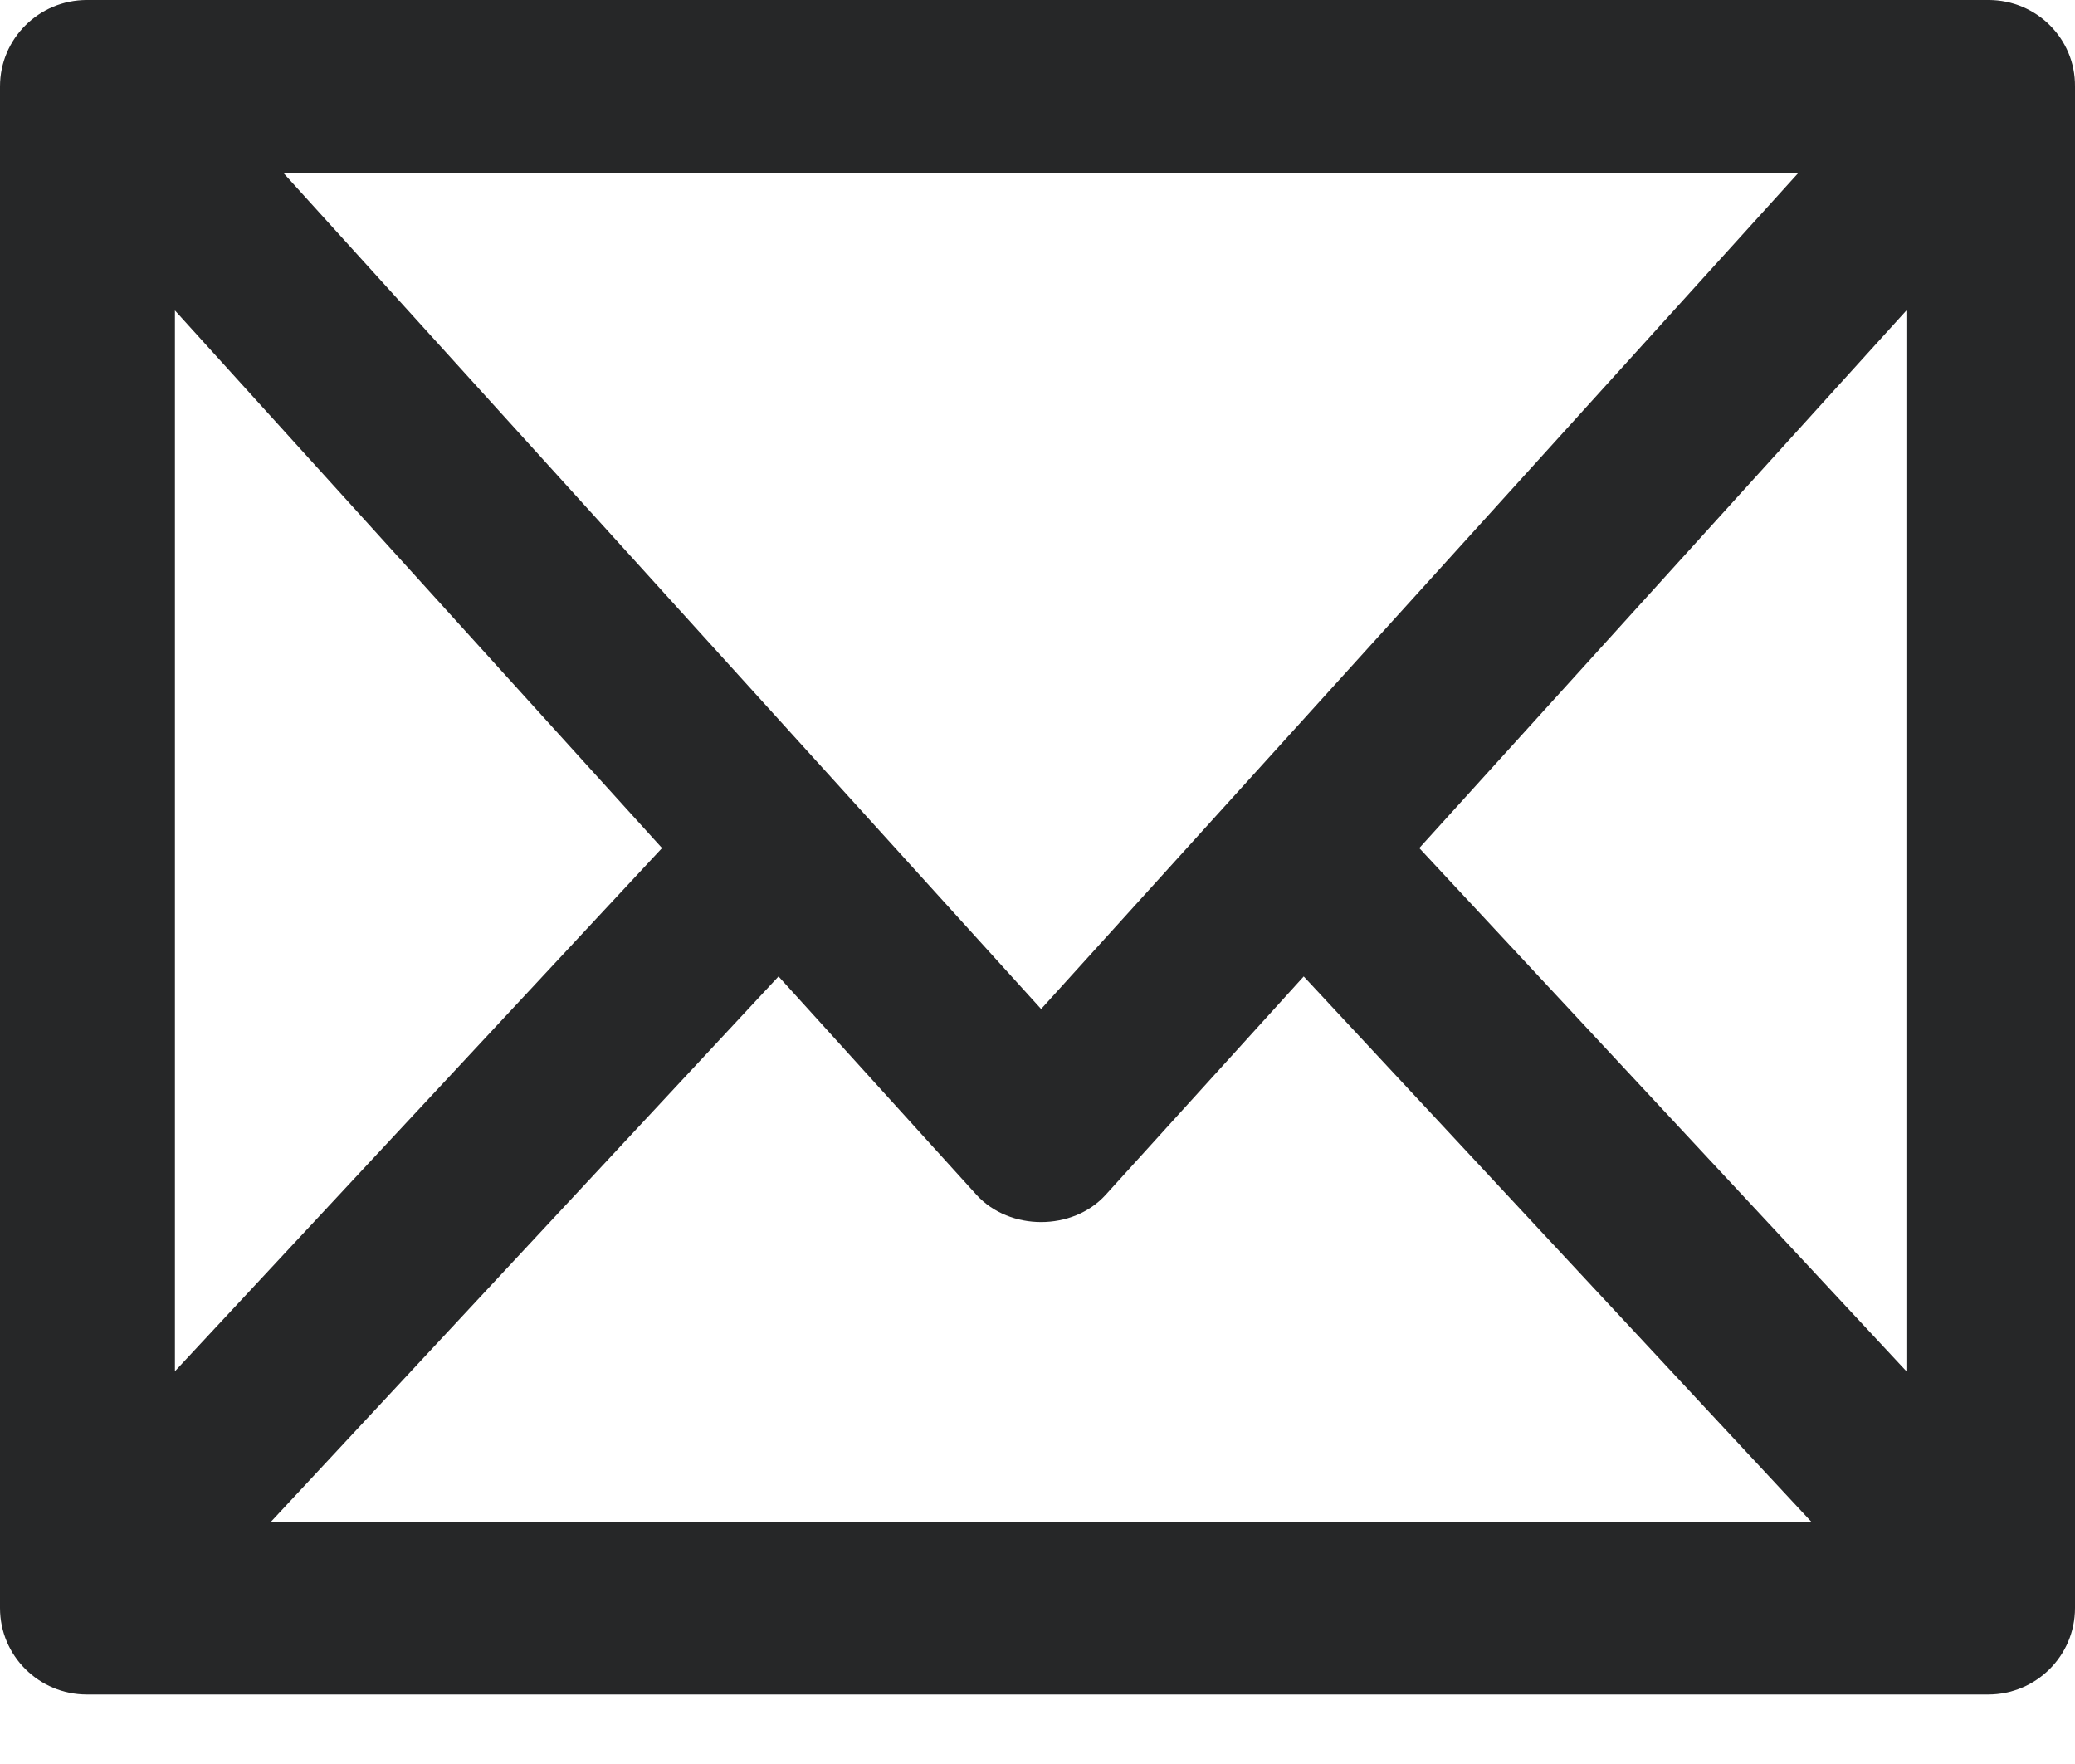 <svg width="20" height="17" viewBox="0 0 20 17" fill="none" xmlns="http://www.w3.org/2000/svg">
<path d="M7.504 9.41L9.414 11.517C9.733 11.864 10.337 11.864 10.655 11.517L12.566 9.41L17.457 14.664H2.613L7.504 9.41ZM6.381 8.173L1.686 13.215V2.992L6.381 8.173ZM10.035 9.724L2.731 1.666H17.334L10.035 9.724ZM18.375 2.992V13.215L13.68 8.173L18.375 2.992ZM19.167 0H0.837C0.376 0 0 0.372 0 0.833V15.497C0 15.958 0.376 16.33 0.837 16.33H19.163C19.624 16.33 20 15.958 20 15.497V0.833C20.004 0.372 19.628 0 19.167 0Z" fill="#262728"/>
</svg>
